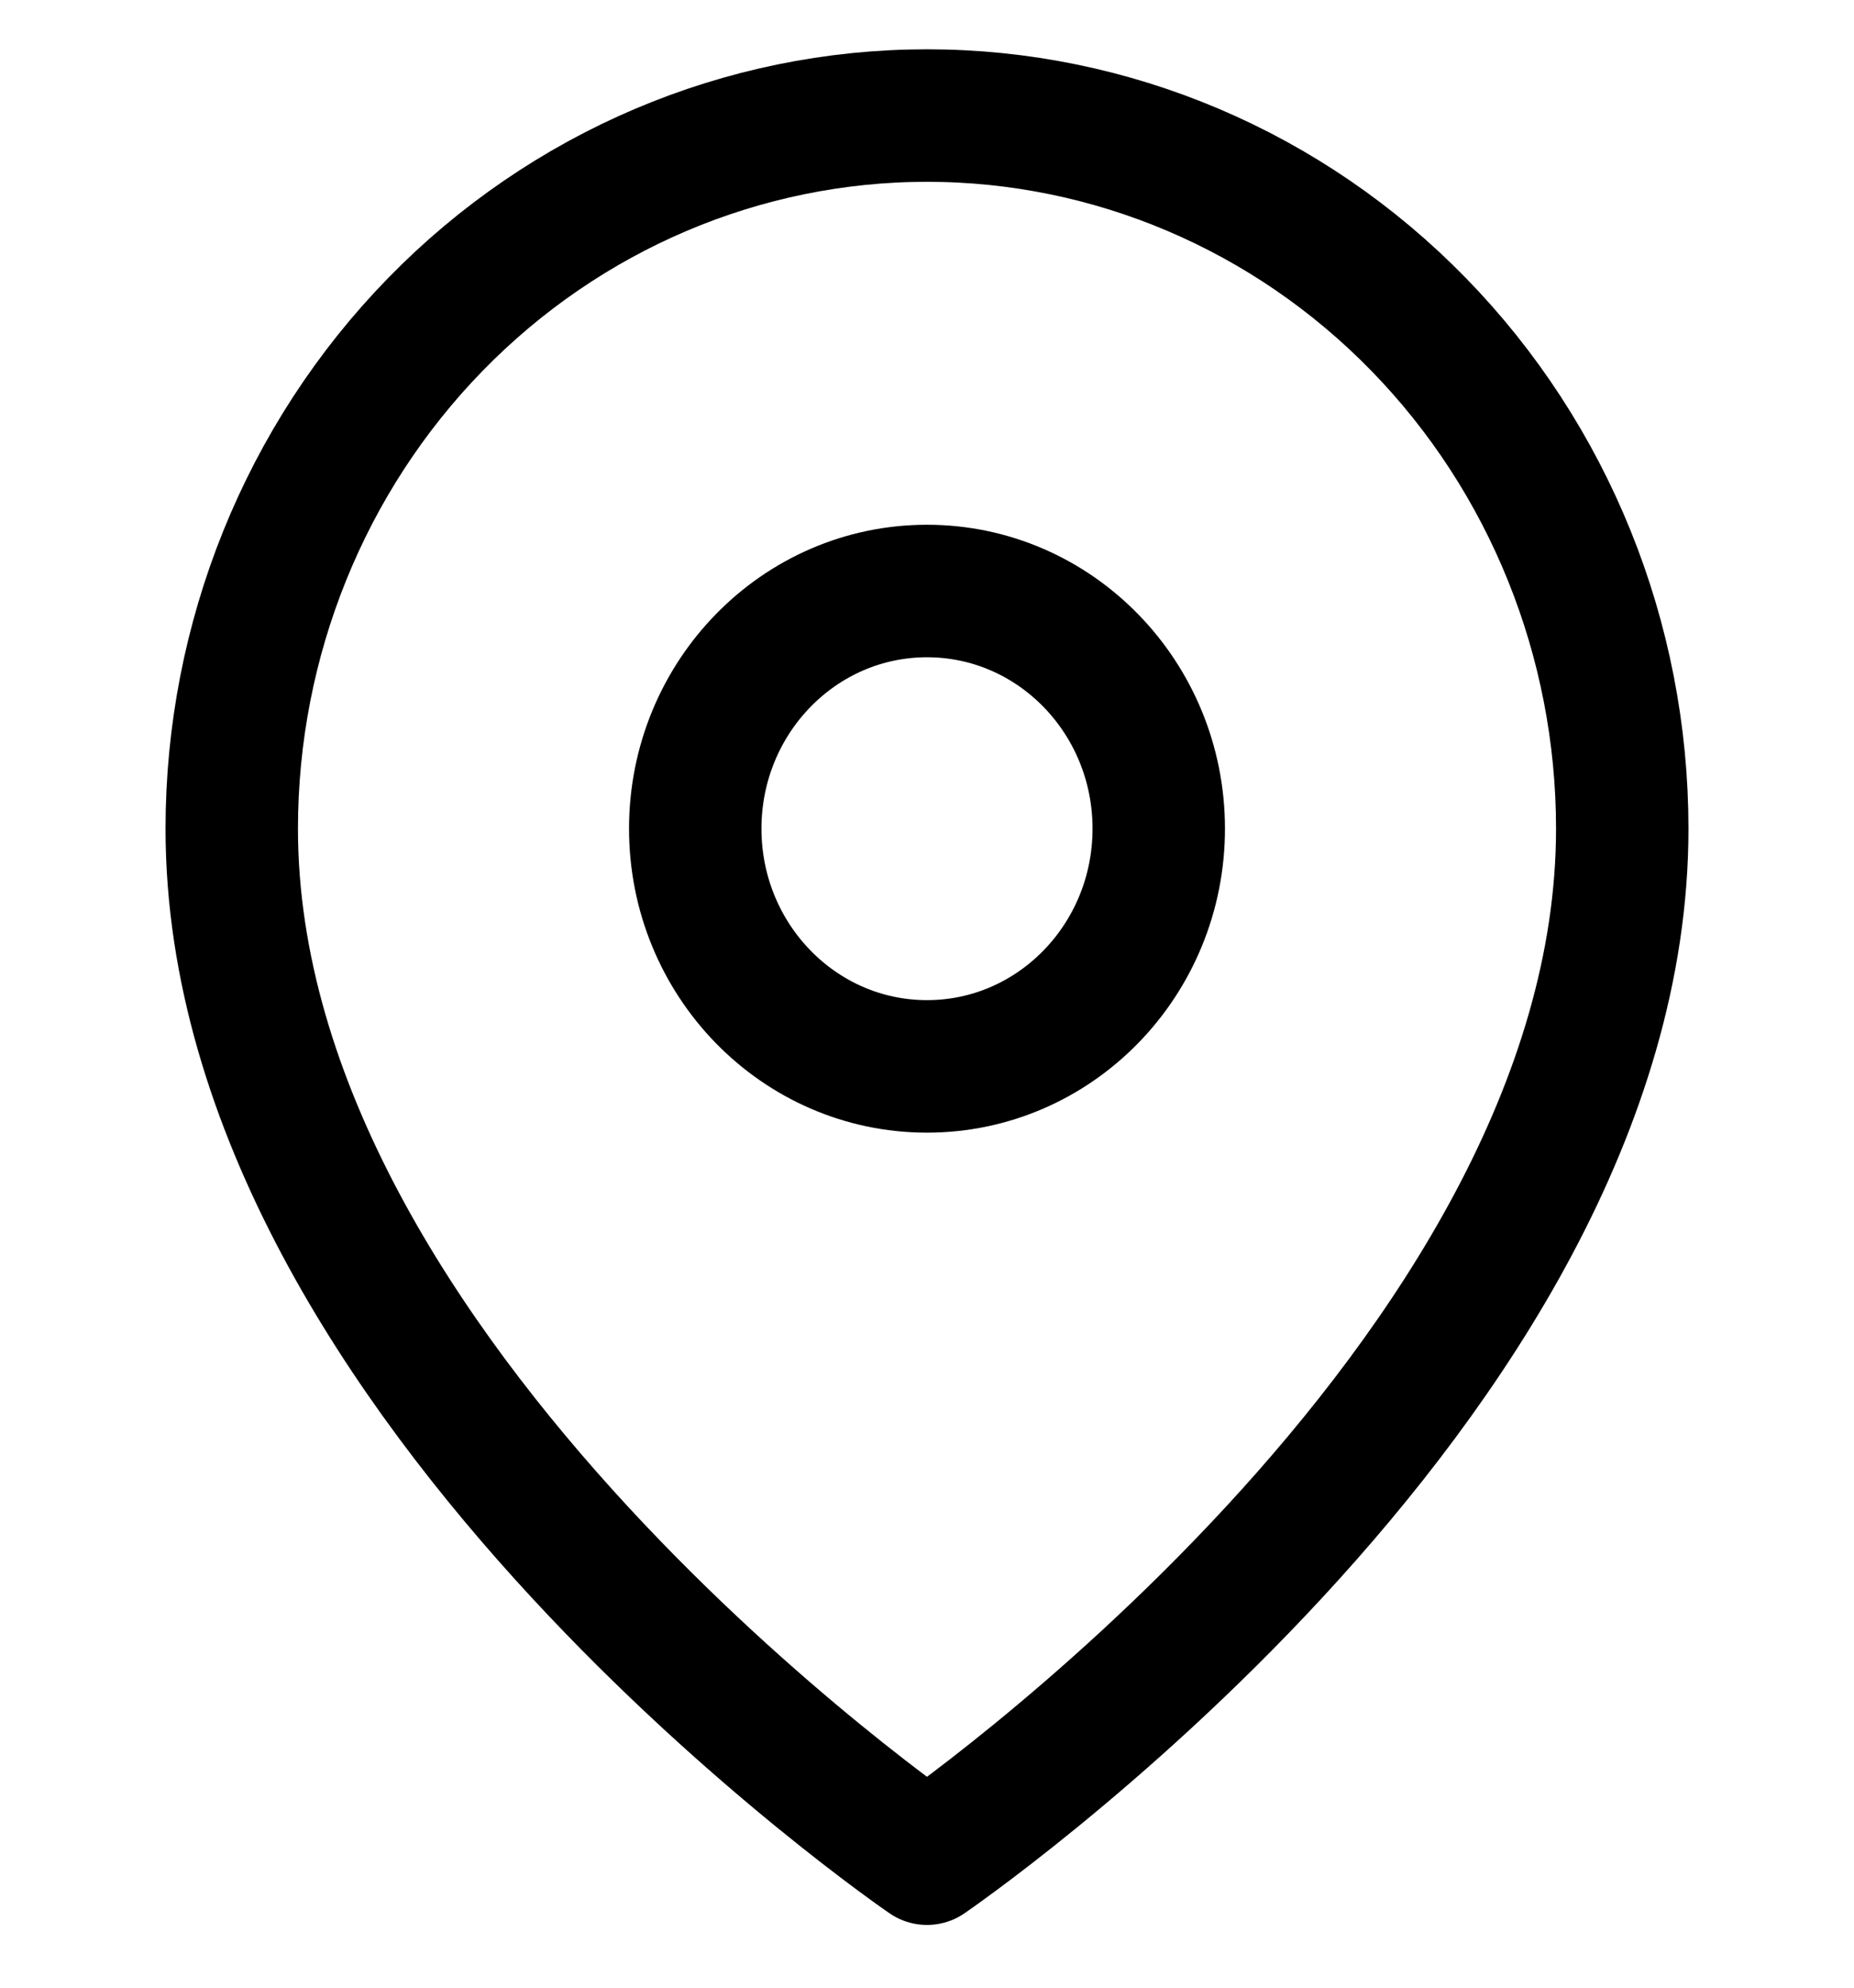 <svg width="28" height="30" viewBox="0 0 28 30" fill="none" xmlns="http://www.w3.org/2000/svg">
<g clip-path="url(#clip0_1358_7626)">
<path d="M24.5 12.507C24.5 20.878 14 28.053 14 28.053C14 28.053 3.5 20.878 3.5 12.507C3.5 9.653 4.606 6.915 6.575 4.897C8.545 2.878 11.215 1.744 14 1.744C16.785 1.744 19.456 2.878 21.425 4.897C23.394 6.915 24.5 9.653 24.5 12.507Z" stroke="black" stroke-width="2" stroke-linecap="round" stroke-linejoin="round"/>
<path d="M14 16.095C15.933 16.095 17.5 14.489 17.5 12.507C17.5 10.526 15.933 8.92 14 8.92C12.067 8.92 10.5 10.526 10.5 12.507C10.5 14.489 12.067 16.095 14 16.095Z" stroke="black" stroke-width="2" stroke-linecap="round" stroke-linejoin="round"/>
</g>
<defs>
<clipPath id="clip0_1358_7626">
<rect width="28" height="28.701" fill="white" transform="translate(0 0.549)"/>
</clipPath>
</defs>
</svg>
